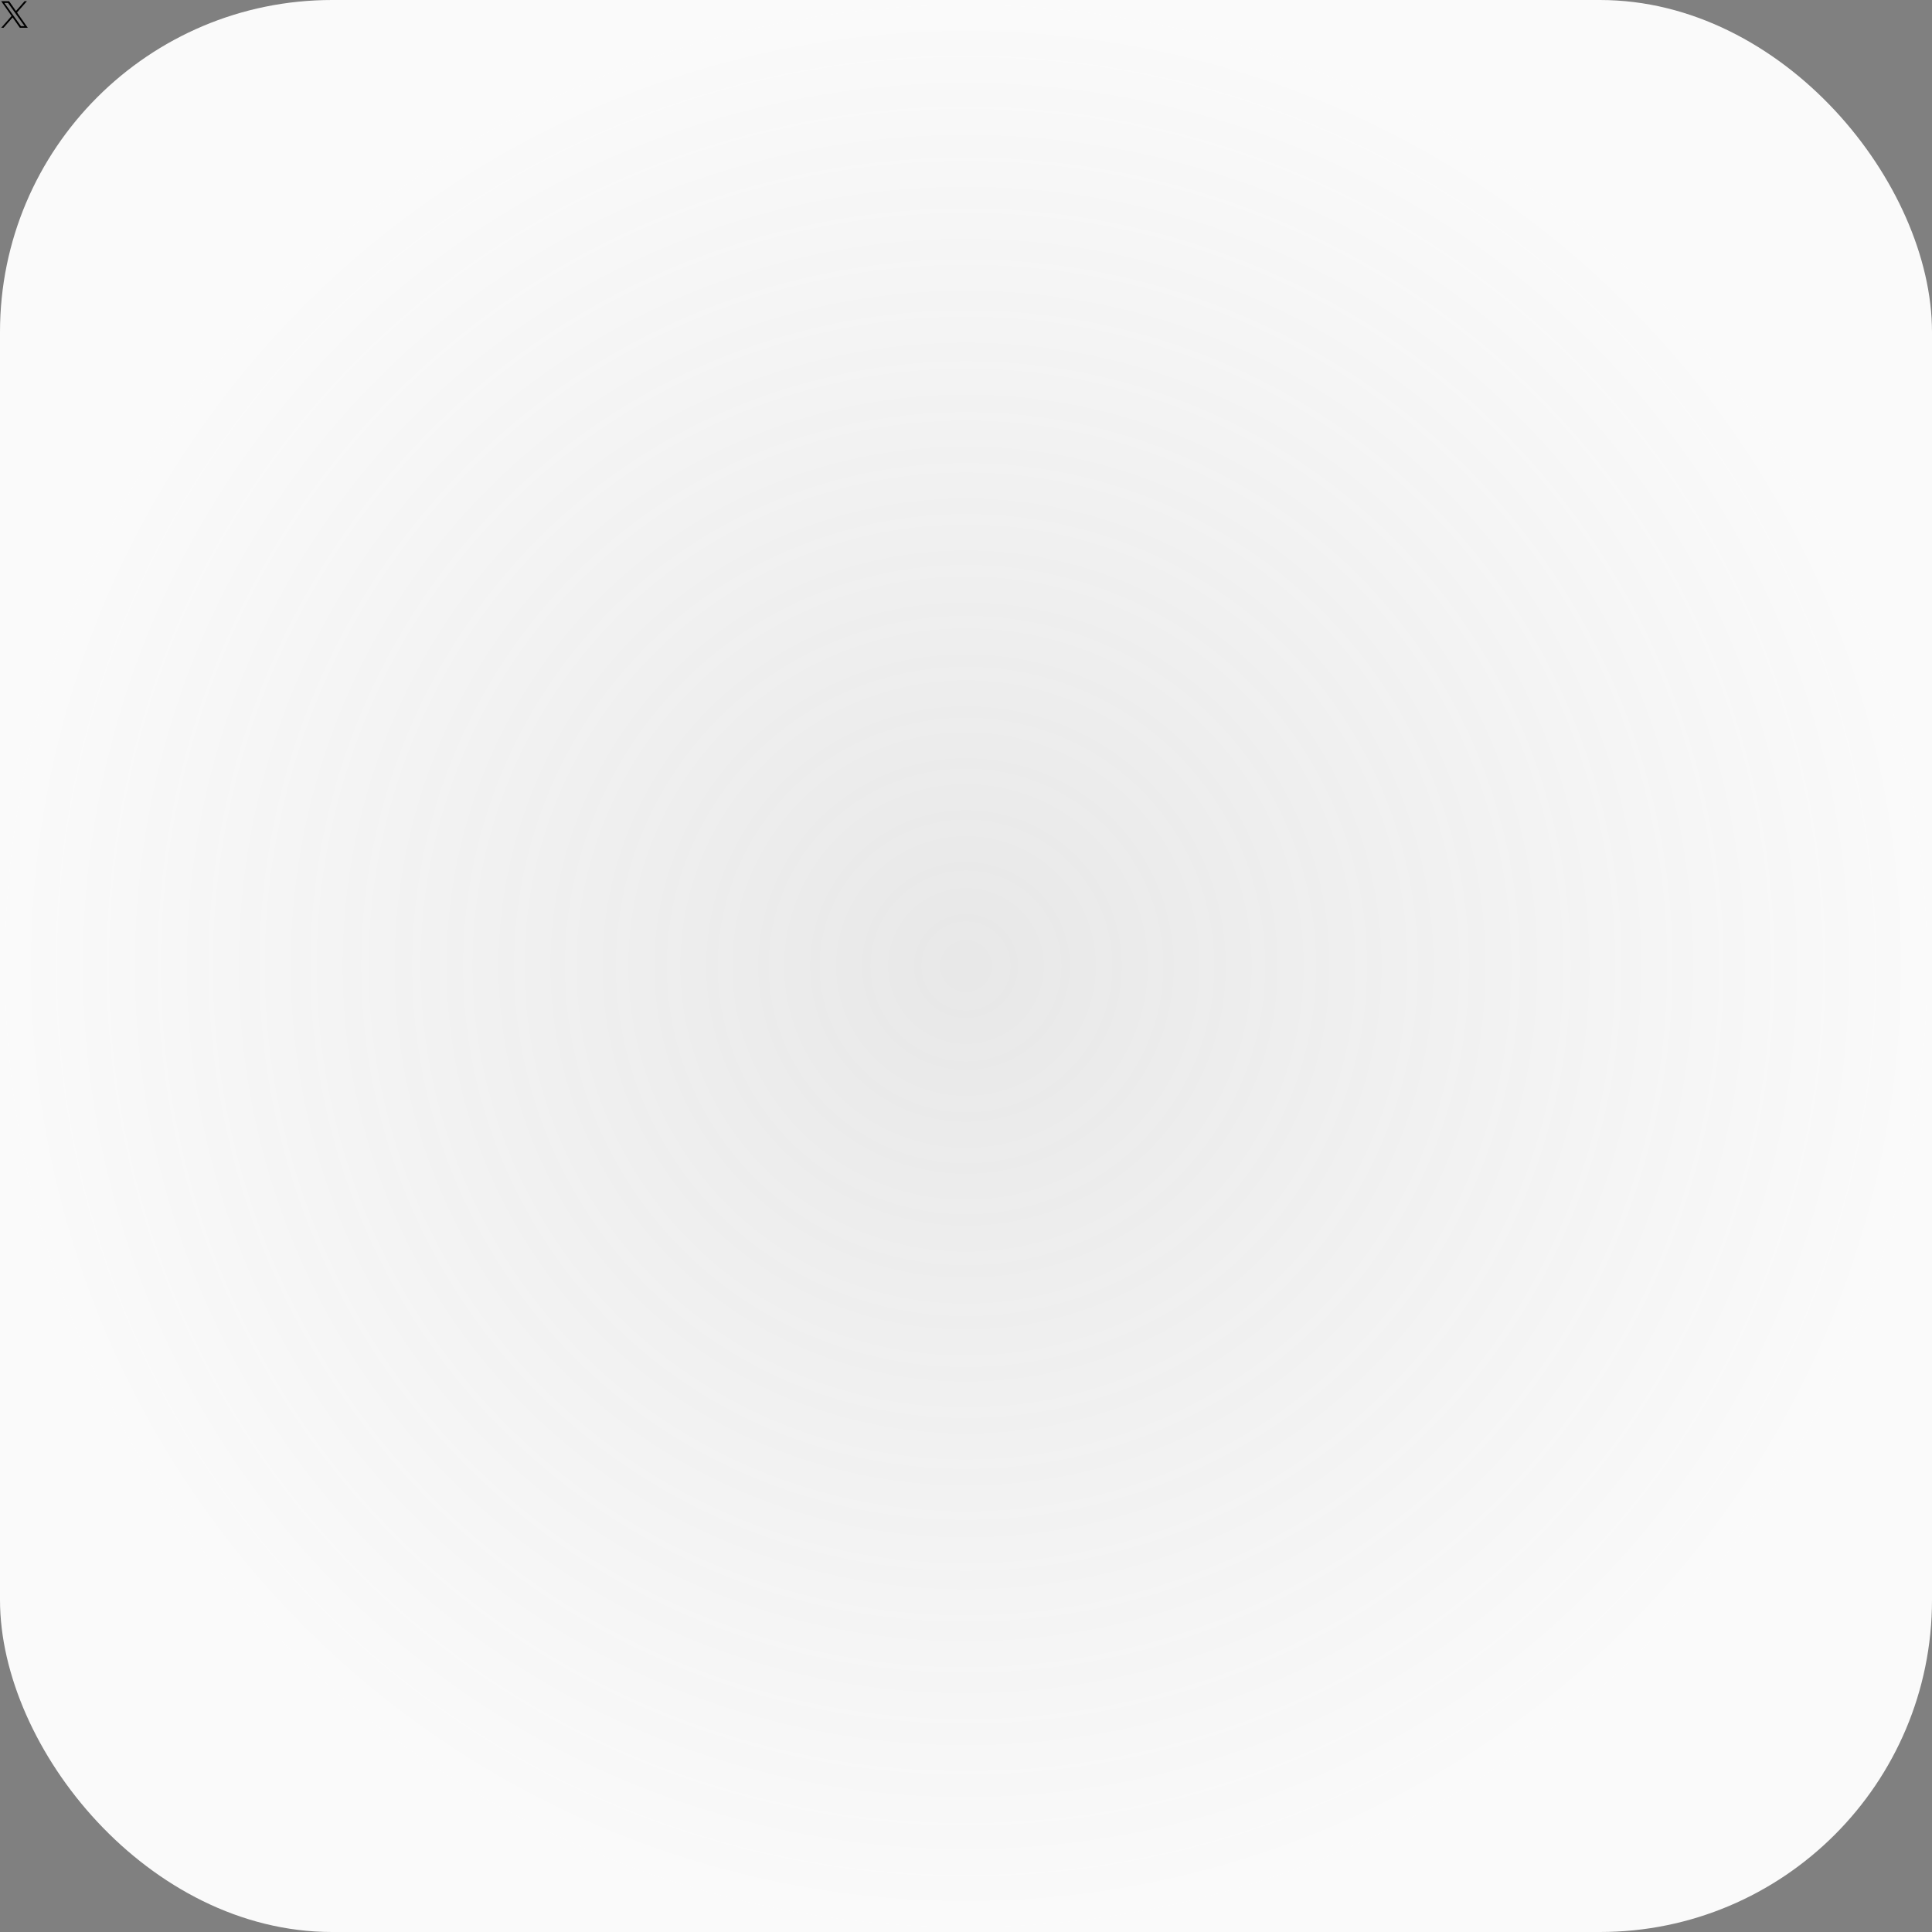 <svg class="w-6 h-6" width="1600" height="1600" viewBox="0 0 1600 1600" fill="none" xmlns="http://www.w3.org/2000/svg"><rect x="0" y="0" width="1600" height="1600" fill="#808080" stroke="none"/><rect width="1600" height="1600" rx="275" fill="url(#paint0_radial_133_317)"></rect><path d="M14.095,10.316L22.286,1h-1.941l-7.115,8.088L7.551,1H1l8.589,12.231L1,23h1.941  l7.509-8.543L16.449,23H23L14.095,10.316z M11.437,13.338l-0.872-1.219l-6.924-9.688h2.981  l5.59,7.822l0.868,1.219l7.265,10.166h-2.981L11.437,13.338z" fill="black"></path><defs><radialGradient id="paint0_radial_133_317" cx="0" cy="0" r="1" gradientUnits="userSpaceOnUse" gradientTransform="translate(800 800) rotate(90) scale(800)"><stop stop-color="#FAFAFA" stop-opacity="0.85"></stop><stop offset="1" stop-color="#FAFAFA"></stop></radialGradient></defs></svg>